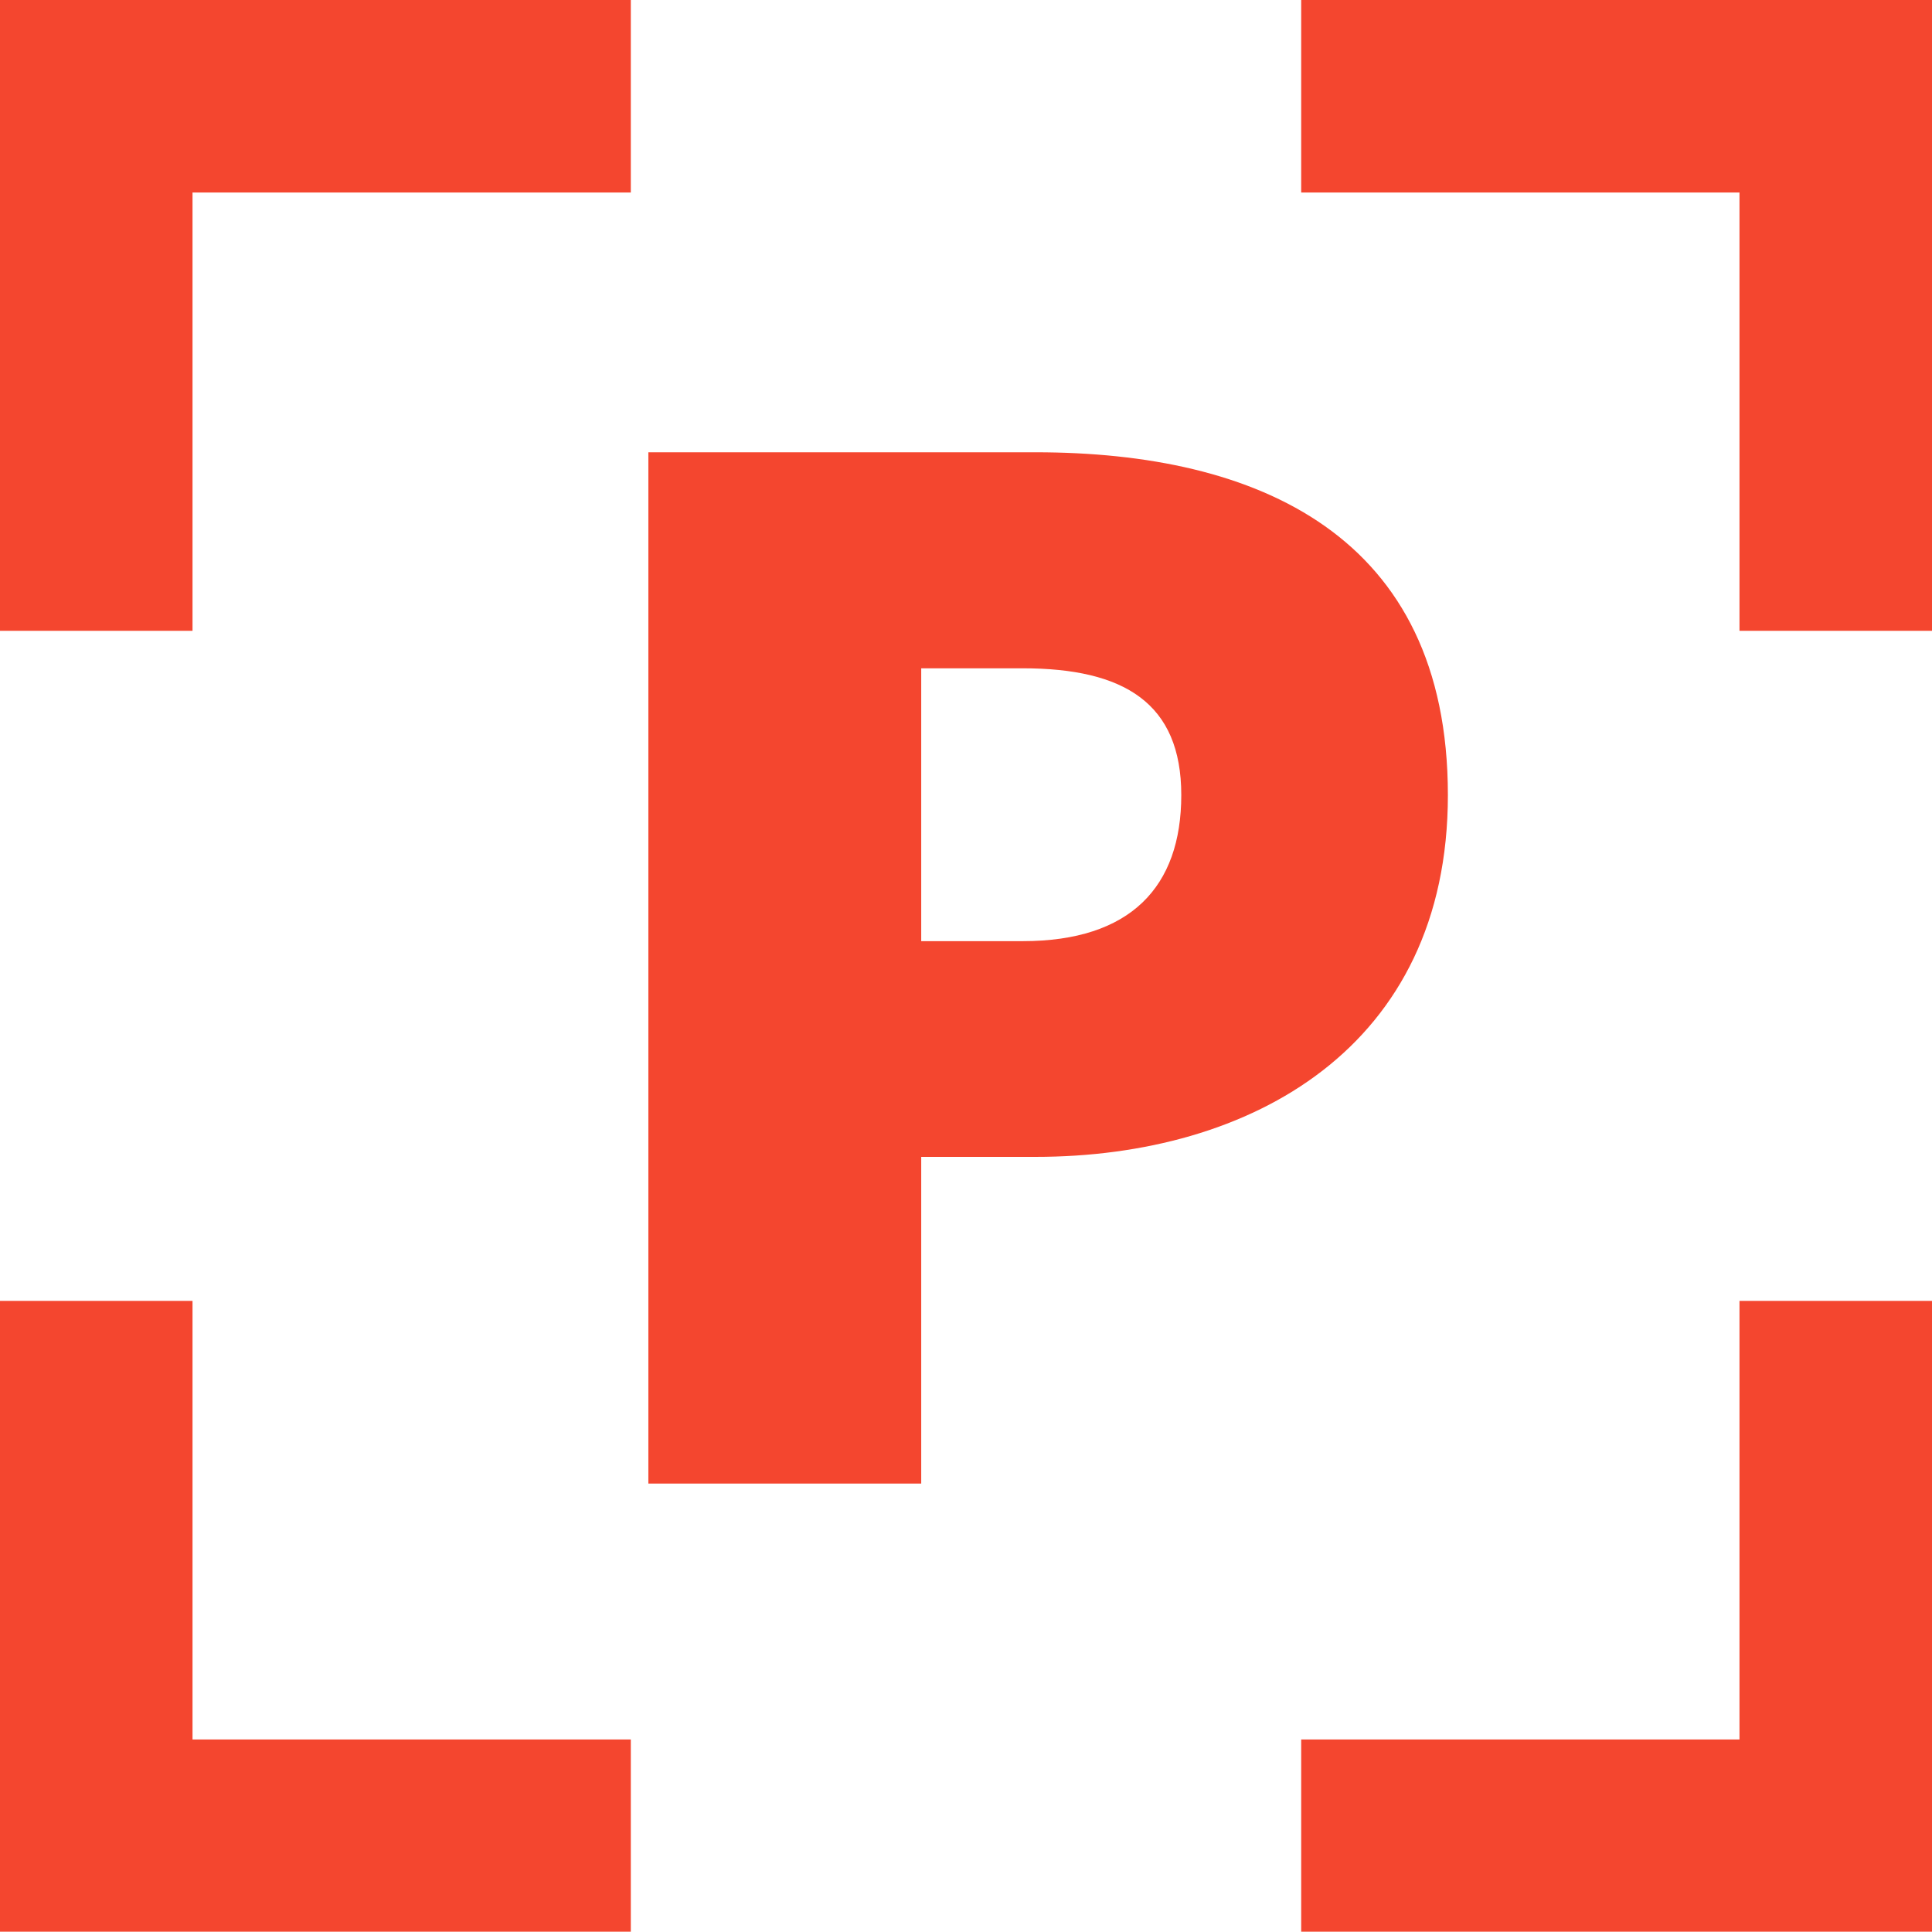 <?xml version="1.0" encoding="UTF-8"?><svg id="Layer_1" xmlns="http://www.w3.org/2000/svg" viewBox="0 0 64.93 64.92"><defs><style>.cls-1{fill:#f4462f;}</style></defs><polygon class="cls-1" points="43.73 0 43.73 6.47 58.46 6.47 58.46 21.2 64.93 21.2 64.93 0 43.73 0"/><polygon class="cls-1" points="58.46 58.46 43.73 58.46 43.73 64.92 64.93 64.92 64.93 43.72 58.46 43.72 58.46 58.46"/><polygon class="cls-1" points="6.47 43.72 0 43.72 0 64.92 21.2 64.92 21.2 58.46 6.47 58.46 6.47 43.72"/><polygon class="cls-1" points="0 21.2 6.47 21.2 6.47 6.47 21.2 6.47 21.2 0 0 0 0 21.2"/><path class="cls-1" d="M48.66,26.72c0-8.74-6.4-11.52-13.86-11.52h-13.01V49.86h9.17v-10.98h3.84c7.25,0,13.86-3.68,13.86-12.16Zm-14.29,4.91h-3.41v-9.17h3.41c3.41,0,5.33,1.17,5.33,4.26s-1.71,4.91-5.33,4.91Z"/></svg>